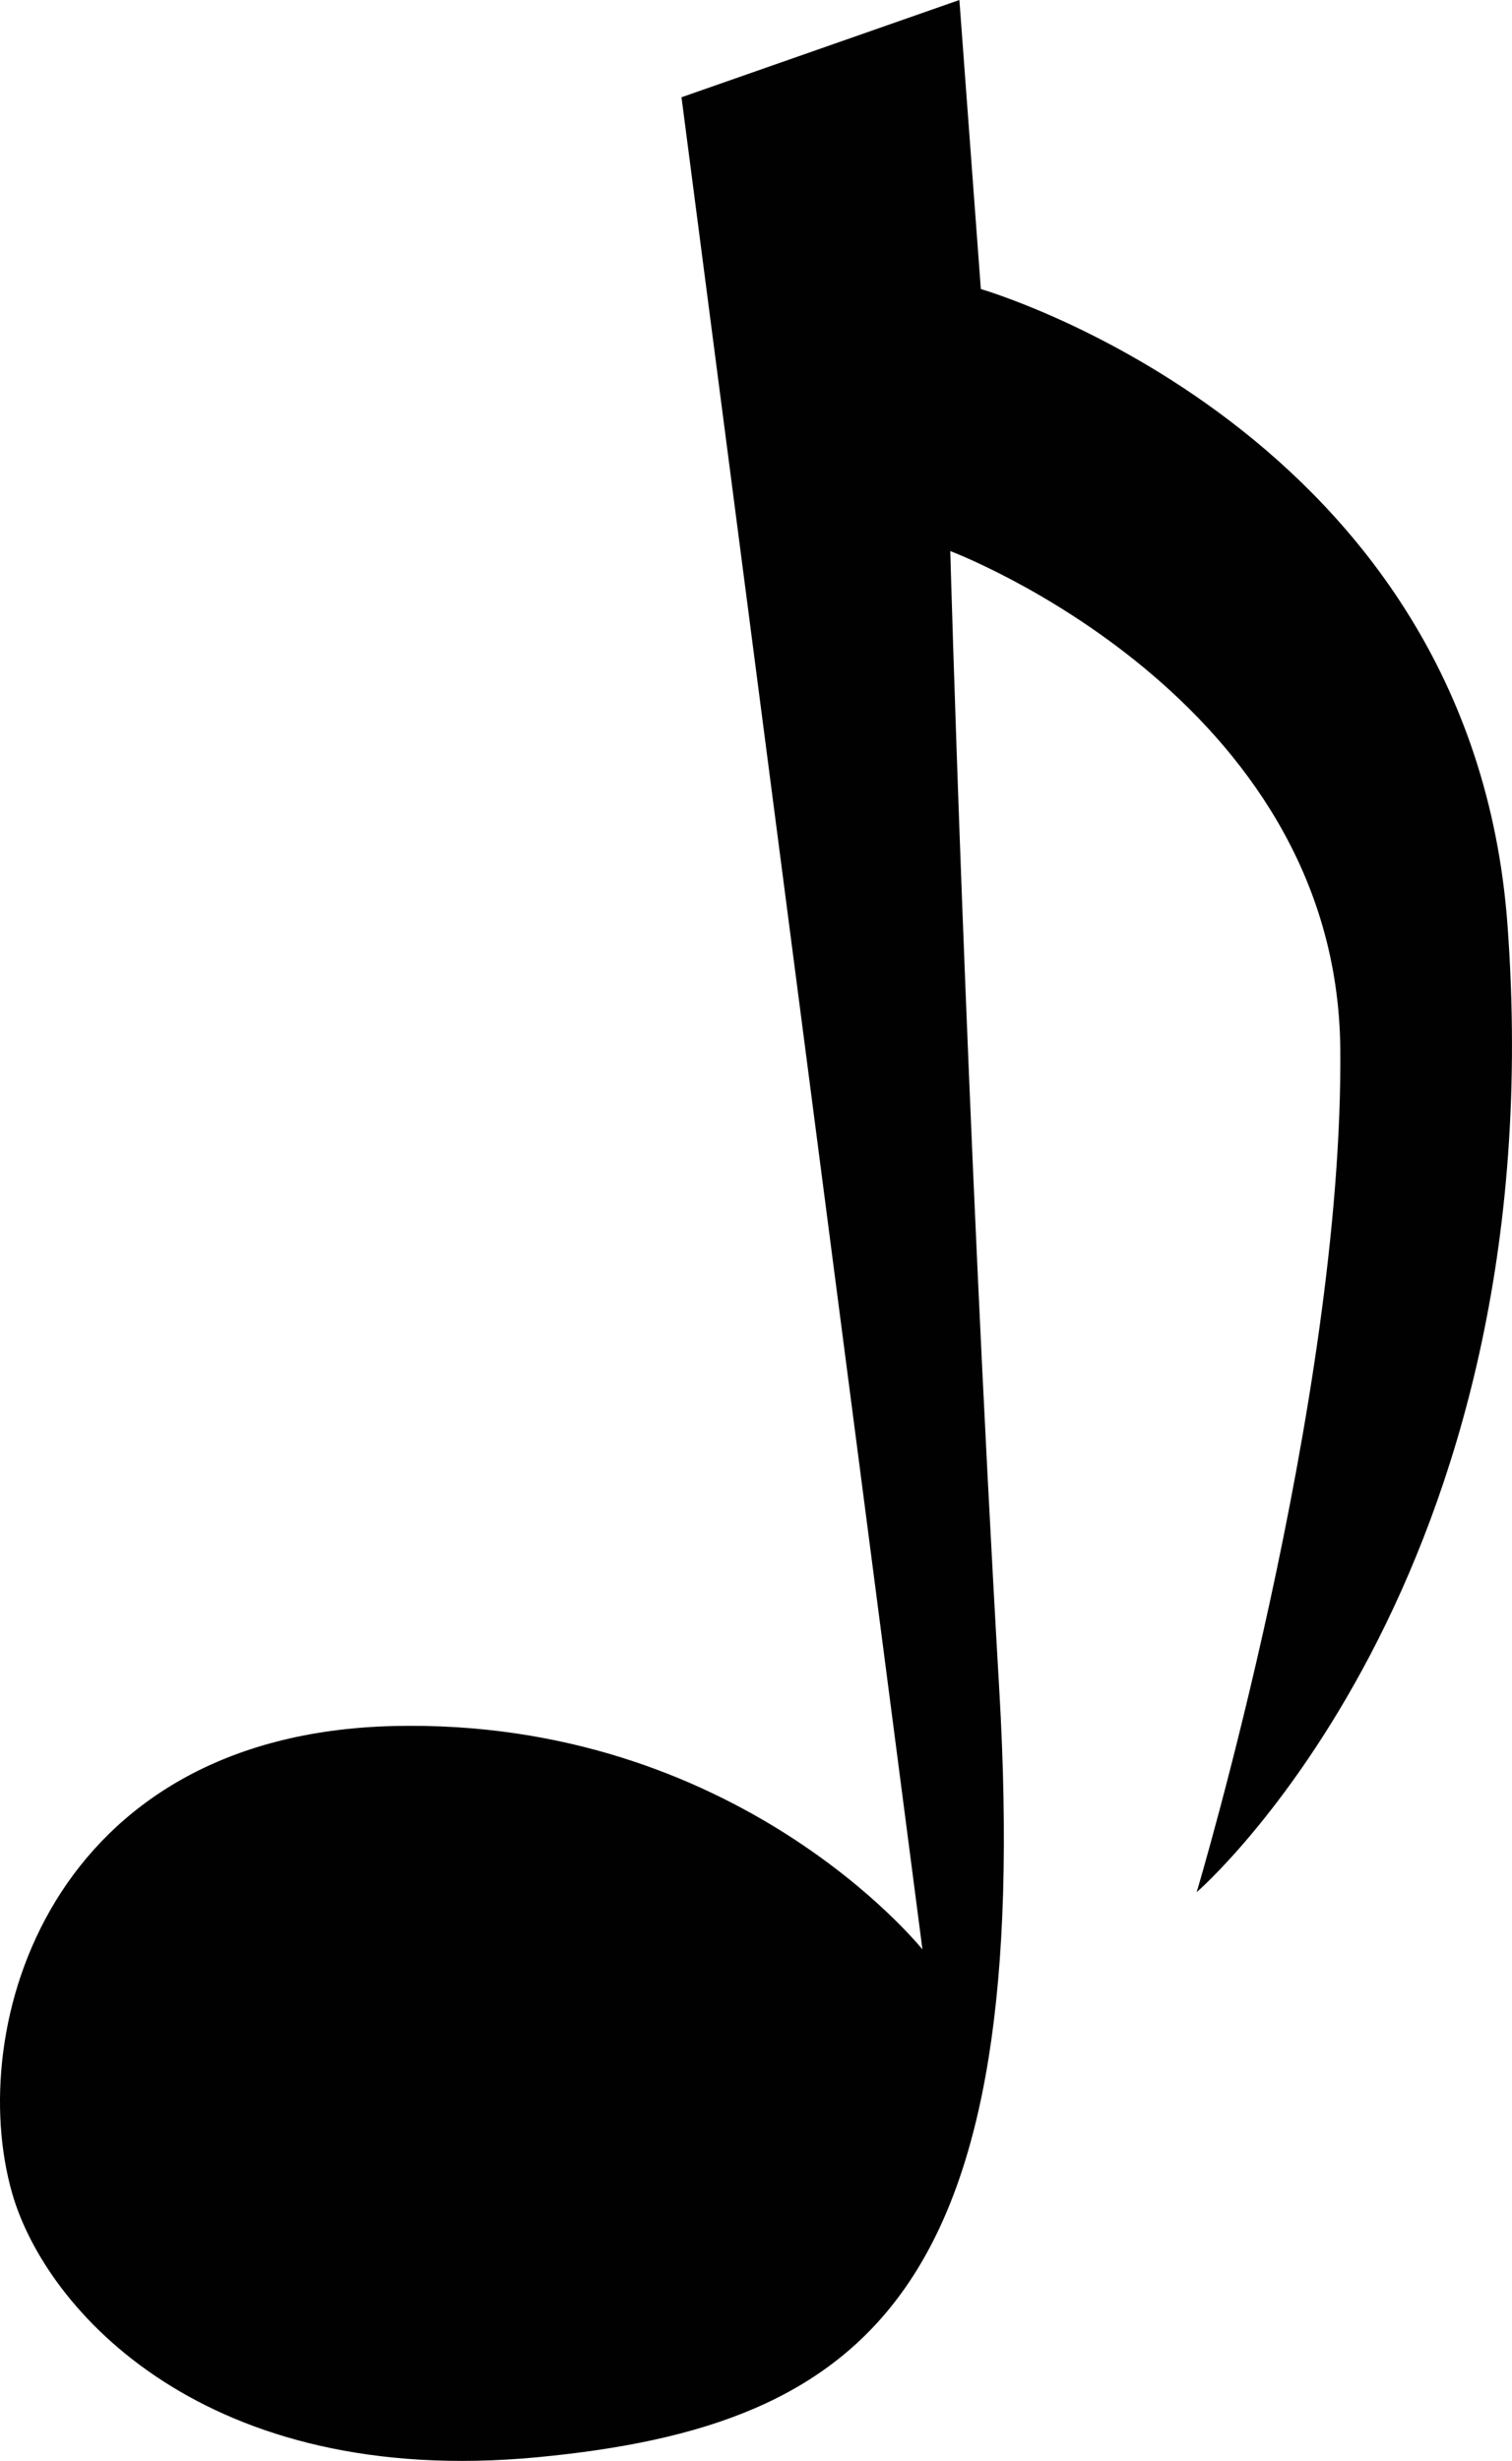 <?xml version="1.0" encoding="utf-8"?>
<!-- Generator: Adobe Illustrator 13.0.0, SVG Export Plug-In . SVG Version: 6.00 Build 14948)  -->
<svg version="1.2" baseProfile="tiny" id="Layer_1" xmlns="http://www.w3.org/2000/svg" xmlns:xlink="http://www.w3.org/1999/xlink"
	 x="0px" y="0px" width="54.812px" height="89.187px" viewBox="0 0 54.812 89.187" xml:space="preserve">
<path fill="#010101" d="M24.705,3.525l8.735,67.127c0,0-6.688-8.393-19.172-8.098C1.786,62.851-1.291,73.484,0.446,79.505
	c1.217,4.217,6.984,10.691,19.035,9.549c12.05-1.145,18.008-6.08,16.744-27.812c-1.223-21.061-1.776-41.27-1.776-41.27
	s14.013,5.268,14.138,18.029c0.124,12.758-5.207,30.576-5.207,30.576S56.408,57.32,54.648,33.511
	c-1.324-17.928-19.091-23.035-19.091-23.035L34.779,0L24.705,3.525z"/>
</svg>
